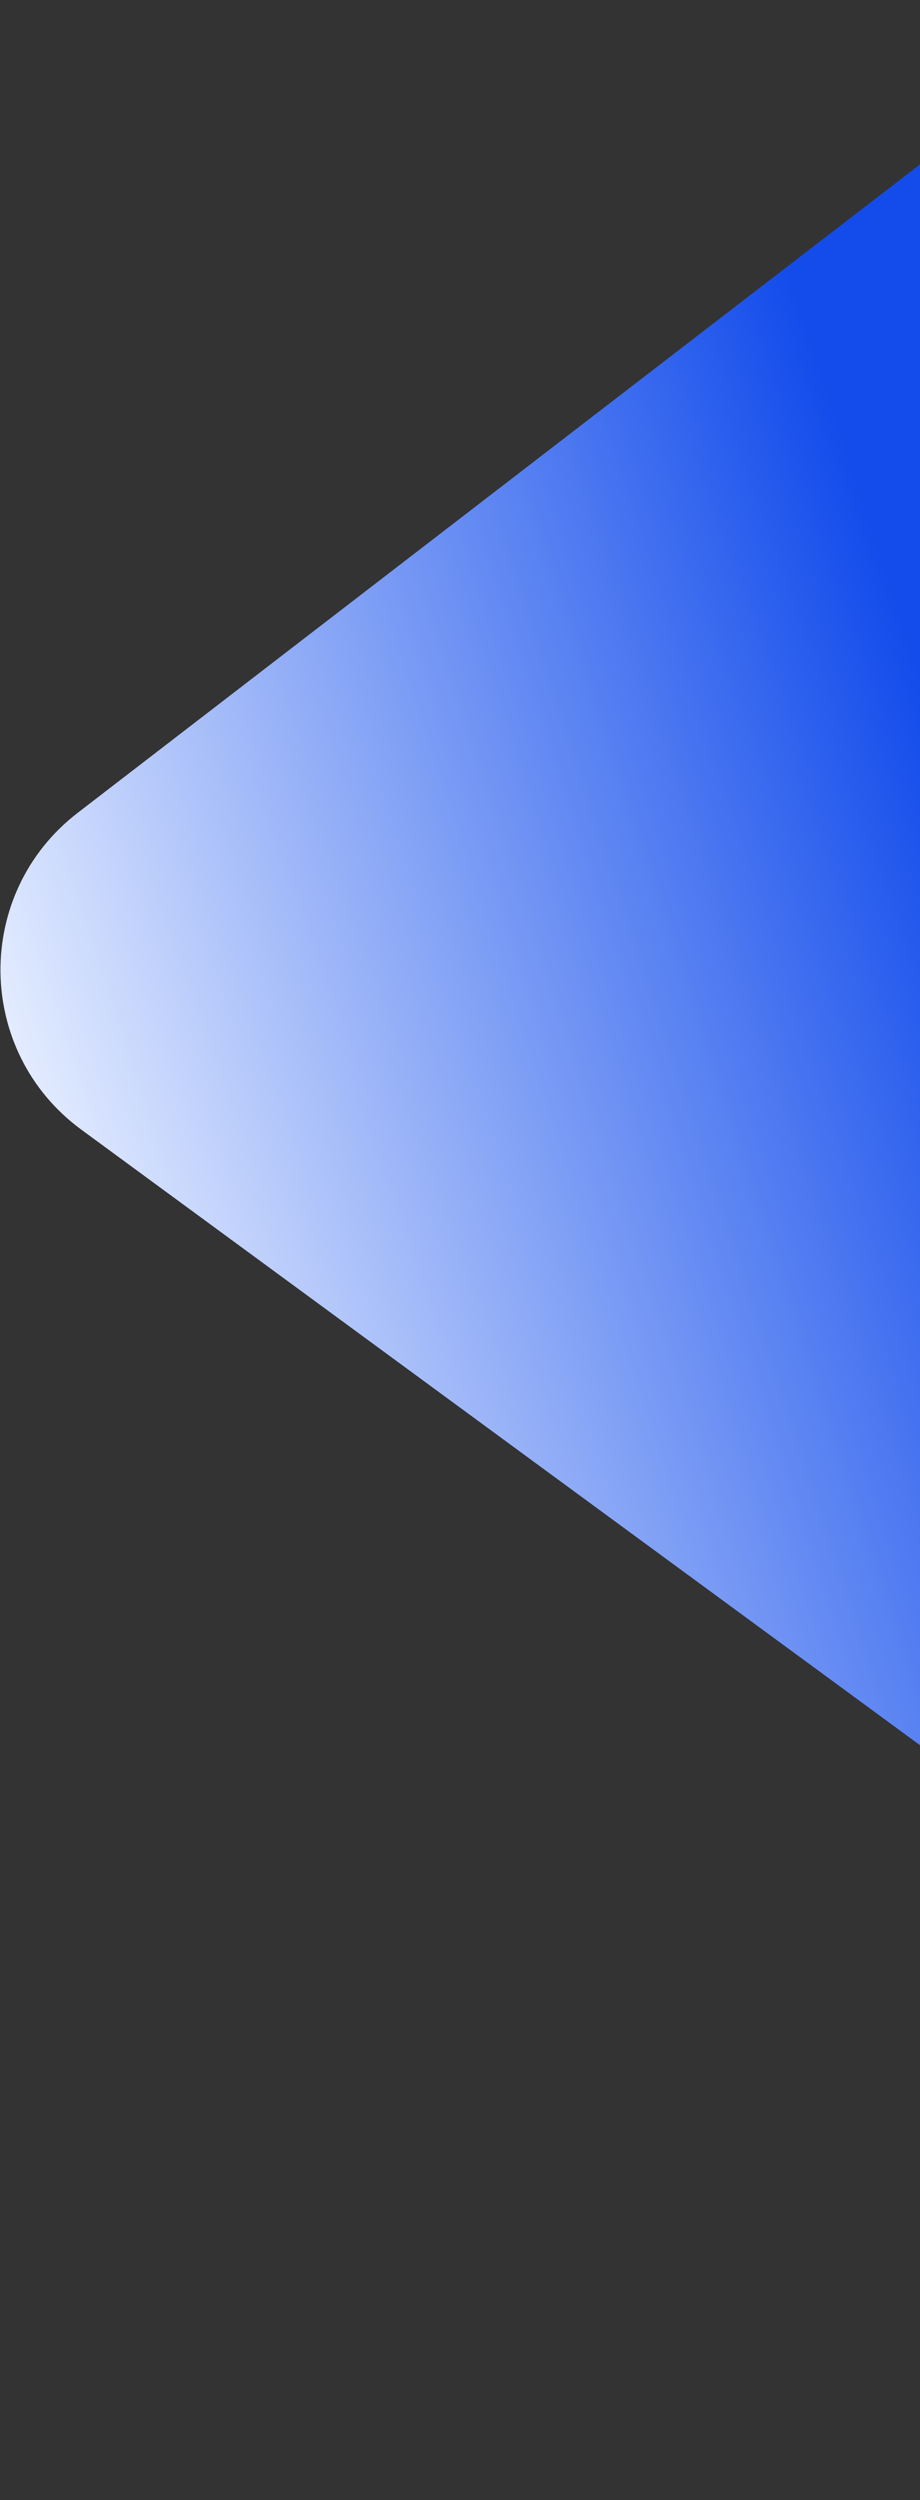 <svg width="288" height="782" viewBox="0 0 288 782" fill="none" xmlns="http://www.w3.org/2000/svg">
<rect x="0" y="0" width="288" height="782" fill="#333333" stroke="none"/>
<path d="M25.483 353.363C-7.817 328.941 -8.385 279.401 24.348 254.223L337.222 13.561C353.801 0.808 375.693 -2.725 395.442 4.163L826.829 154.634C859.16 165.911 876.228 201.263 864.95 233.595L688.296 740.047C674.569 779.401 626.7 794.272 593.09 769.624L25.483 353.363Z" fill="url(#paint0_linear_1_198)"/>
<defs>
<linearGradient id="paint0_linear_1_198" x1="287" y1="207.5" x2="-8" y2="303.5" gradientUnits="userSpaceOnUse">
<stop stop-color="#134CEB"/>
<stop offset="1" stop-color="#E6EEFF"/>
</linearGradient>
</defs>
</svg>
